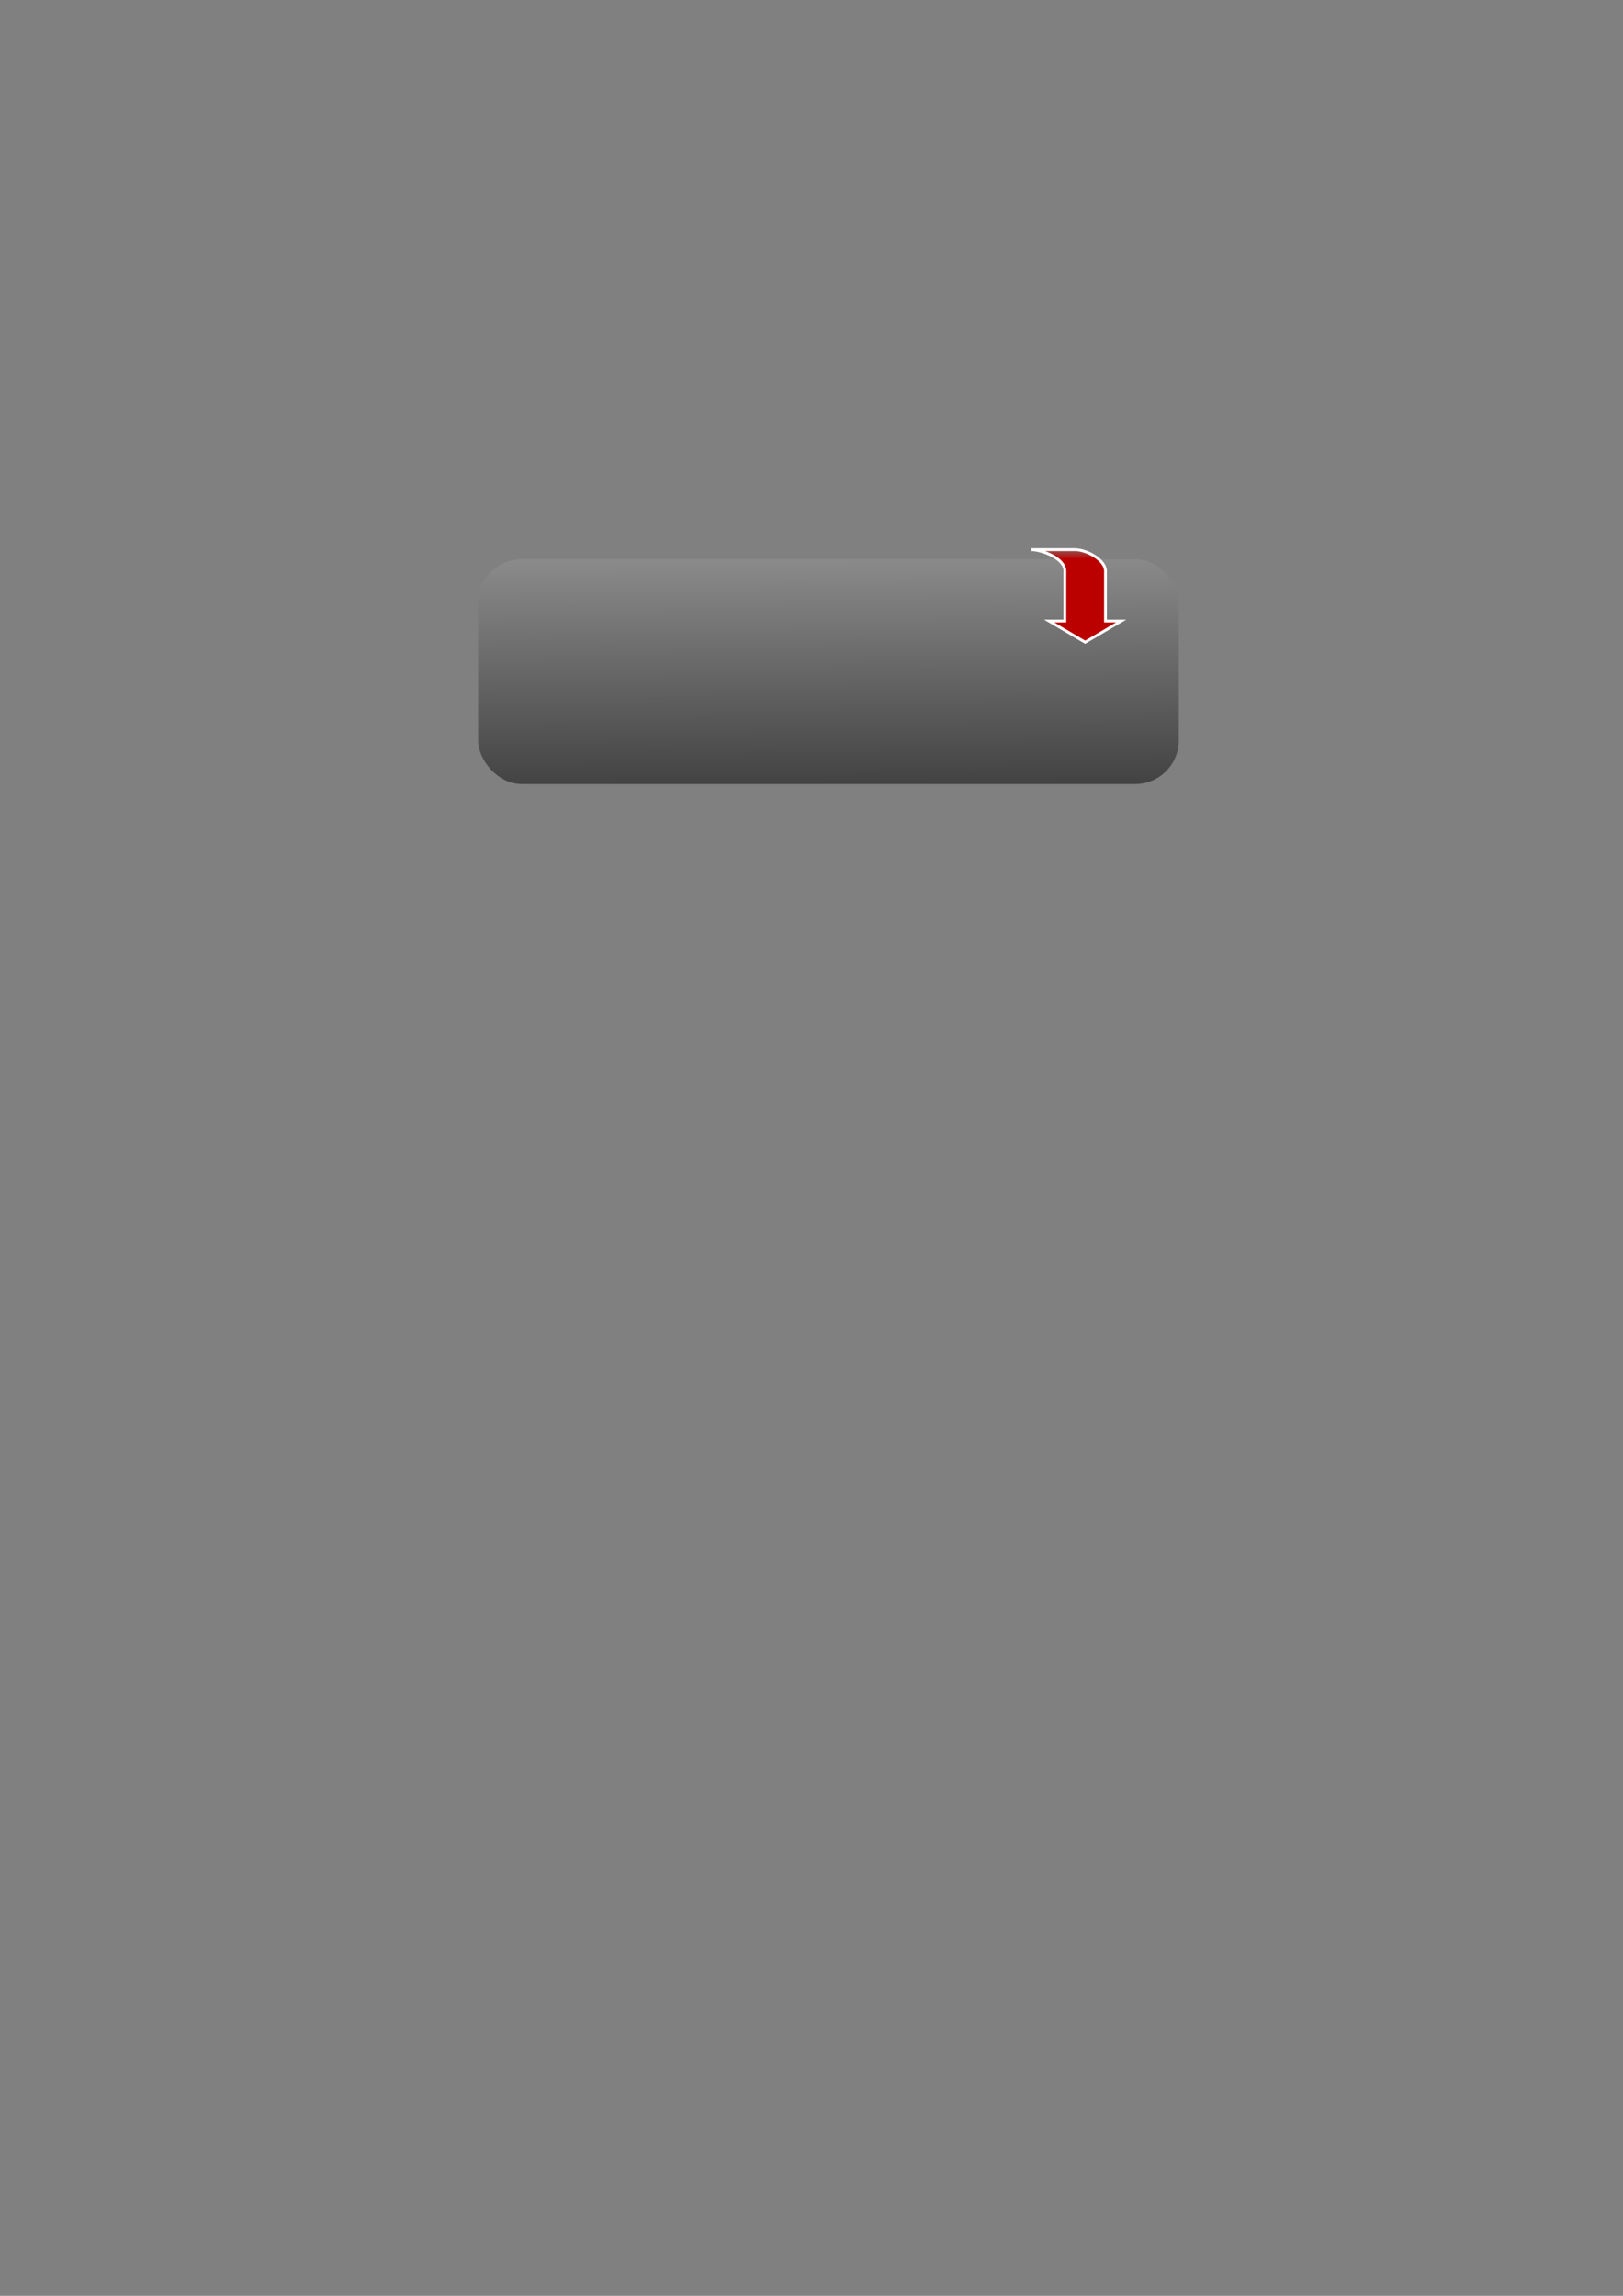 <?xml version="1.0" encoding="UTF-8" standalone="no"?>
<!-- Created with Inkscape (http://www.inkscape.org/) -->
<svg
   xmlns:dc="http://purl.org/dc/elements/1.1/"
   xmlns:cc="http://web.resource.org/cc/"
   xmlns:rdf="http://www.w3.org/1999/02/22-rdf-syntax-ns#"
   xmlns:svg="http://www.w3.org/2000/svg"
   xmlns="http://www.w3.org/2000/svg"
   xmlns:xlink="http://www.w3.org/1999/xlink"
   xmlns:sodipodi="http://sodipodi.sourceforge.net/DTD/sodipodi-0.dtd"
   xmlns:inkscape="http://www.inkscape.org/namespaces/inkscape"
   width="744.094"
   height="1052.362"
   id="svg2"
   sodipodi:version="0.32"
   inkscape:version="0.45.1"
   sodipodi:docbase="c:\dev\test"
   sodipodi:docname="button2.svg"
   inkscape:output_extension="org.inkscape.output.svg.inkscape"
   inkscape:export-filename="c:\dev\test\button2.png"
   inkscape:export-xdpi="70.040001"
   inkscape:export-ydpi="70.040001">
  <rect width="100%" height="100%" fill="#808080" stroke="none"/>
  <defs
     id="defs4">
    <linearGradient
       id="linearGradient9961">
      <stop
         style="stop-color:#bb0000;stop-opacity:1;"
         offset="0"
         id="stop9963" />
      <stop
         style="stop-color:#ba0000;stop-opacity:0;"
         offset="1"
         id="stop9965" />
    </linearGradient>
    <linearGradient
       id="linearGradient4103">
      <stop
         style="stop-color:#8a8a8a;stop-opacity:1;"
         offset="0"
         id="stop4105" />
      <stop
         style="stop-color:#383838;stop-opacity:1;"
         offset="1"
         id="stop4107" />
    </linearGradient>
    <linearGradient
       inkscape:collect="always"
       xlink:href="#linearGradient4103"
       id="linearGradient4109"
       x1="371.957"
       y1="256.362"
       x2="372.57"
       y2="375.055"
       gradientUnits="userSpaceOnUse"
       gradientTransform="matrix(0.878,0,0,1,65.688,0)" />
    <linearGradient
       inkscape:collect="always"
       xlink:href="#linearGradient9961"
       id="linearGradient9967"
       x1="476.506"
       y1="255.55"
       x2="476.506"
       y2="250.223"
       gradientUnits="userSpaceOnUse"
       gradientTransform="matrix(1.418,0,0,1.169,-182.6,-42.481)" />
  </defs>
  <sodipodi:namedview
     id="base"
     pagecolor="#ffffff"
     bordercolor="#666666"
     borderopacity="1.0"
     gridtolerance="10000"
     guidetolerance="10"
     objecttolerance="10"
     inkscape:pageopacity="0.0"
     inkscape:pageshadow="2"
     inkscape:zoom="1.979899"
     inkscape:cx="416.96023"
     inkscape:cy="858.71816"
     inkscape:document-units="px"
     inkscape:current-layer="layer1"
     inkscape:window-width="1400"
     inkscape:window-height="1003"
     inkscape:window-x="-4"
     inkscape:window-y="-4" />
  <g
     inkscape:label="Layer 1"
     inkscape:groupmode="layer"
     id="layer1">
    <rect
       style="opacity:1;fill:url(#linearGradient4109);fill-opacity:1.0;fill-rule:evenodd;stroke:none;stroke-width:1px;stroke-linecap:butt;stroke-linejoin:miter;stroke-opacity:1"
       id="rect2162"
       width="321.229"
       height="103.036"
       x="219.203"
       y="256.362"
       rx="20"
       ry="20"
       inkscape:export-xdpi="70.040001"
       inkscape:export-ydpi="70.040001" />
    <path
       style="fill:url(#linearGradient9967);fill-opacity:1.0;fill-rule:evenodd;stroke:#ffffff;stroke-width:1.288px;stroke-linecap:butt;stroke-linejoin:miter;stroke-opacity:1"
       d="M 488.197,261.513 C 487.989,255.914 477.805,251.985 472.614,251.953 L 492.801,251.953 C 498.526,252.002 506.572,256.739 506.824,261.513 L 506.824,284.661 L 514.009,284.661 L 497.51,294.37 L 481.012,284.661 L 488.197,284.661 L 488.197,261.513 z "
       id="rect4113"
       sodipodi:nodetypes="cccccccccc" />
  </g>
</svg>
